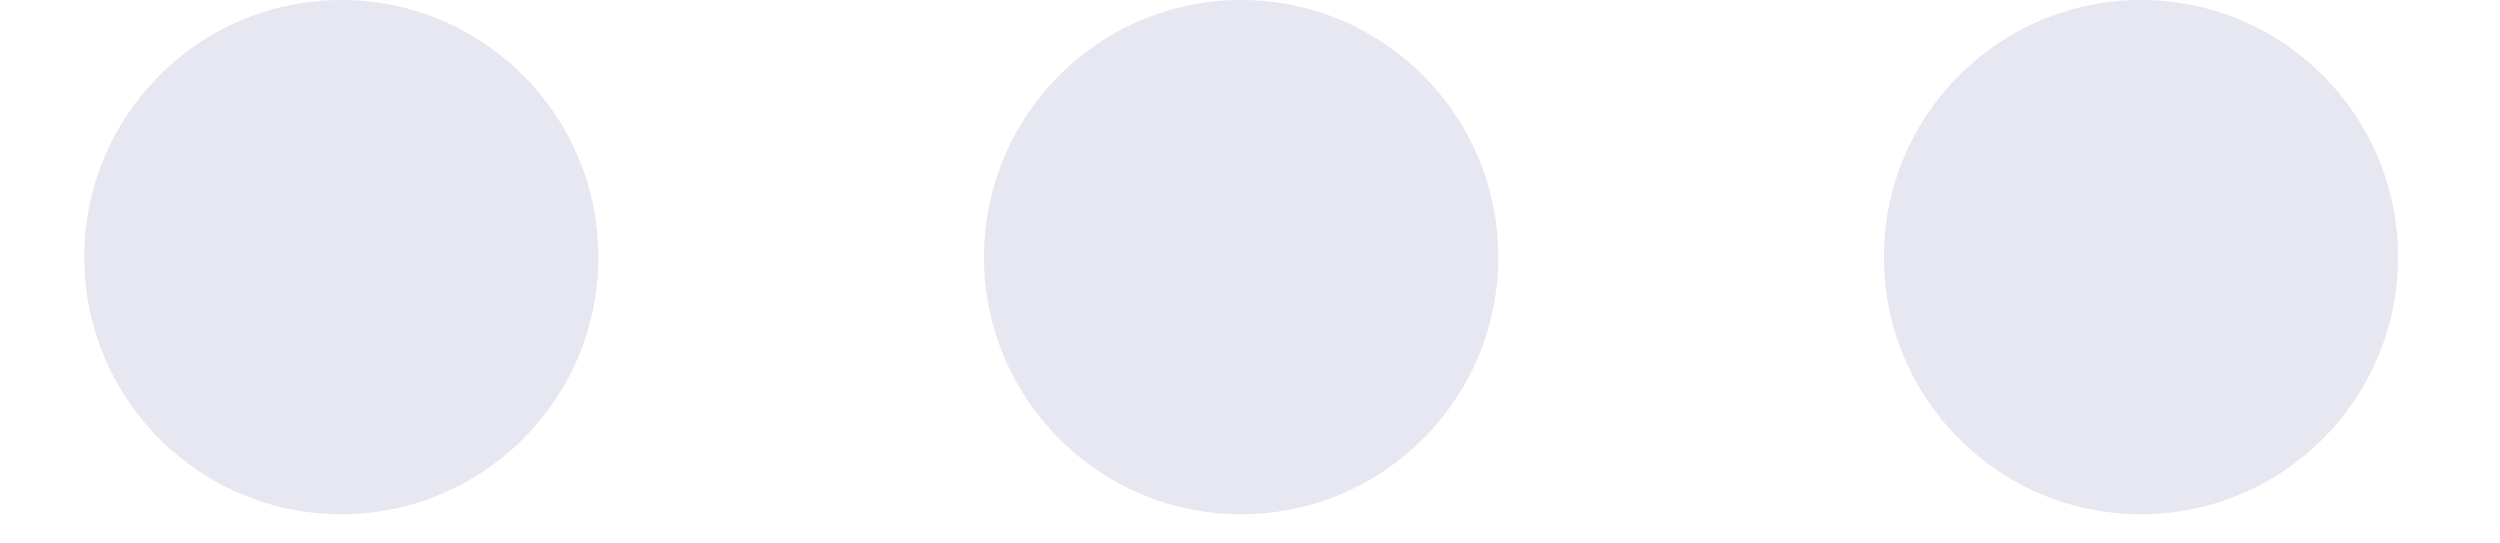 <svg width="23" height="5" viewBox="0 0 23 5" fill="none" xmlns="http://www.w3.org/2000/svg">
<path fill-rule="evenodd" clip-rule="evenodd" d="M3.14 0C1.834 0 0.775 1.059 0.775 2.366C0.775 3.672 1.834 4.731 3.14 4.731C4.446 4.731 5.505 3.672 5.505 2.366C5.505 1.059 4.446 0 3.14 0ZM9.053 2.366C9.053 1.059 10.112 0 11.419 0C12.725 0 13.784 1.059 13.784 2.366C13.784 3.672 12.725 4.731 11.419 4.731C10.112 4.731 9.053 3.672 9.053 2.366ZM17.332 2.366C17.332 1.059 18.391 0 19.697 0C21.003 0 22.062 1.059 22.062 2.366C22.062 3.672 21.003 4.731 19.697 4.731C18.391 4.731 17.332 3.672 17.332 2.366Z" fill="#30387D" fill-opacity="0.12"/>
</svg>
